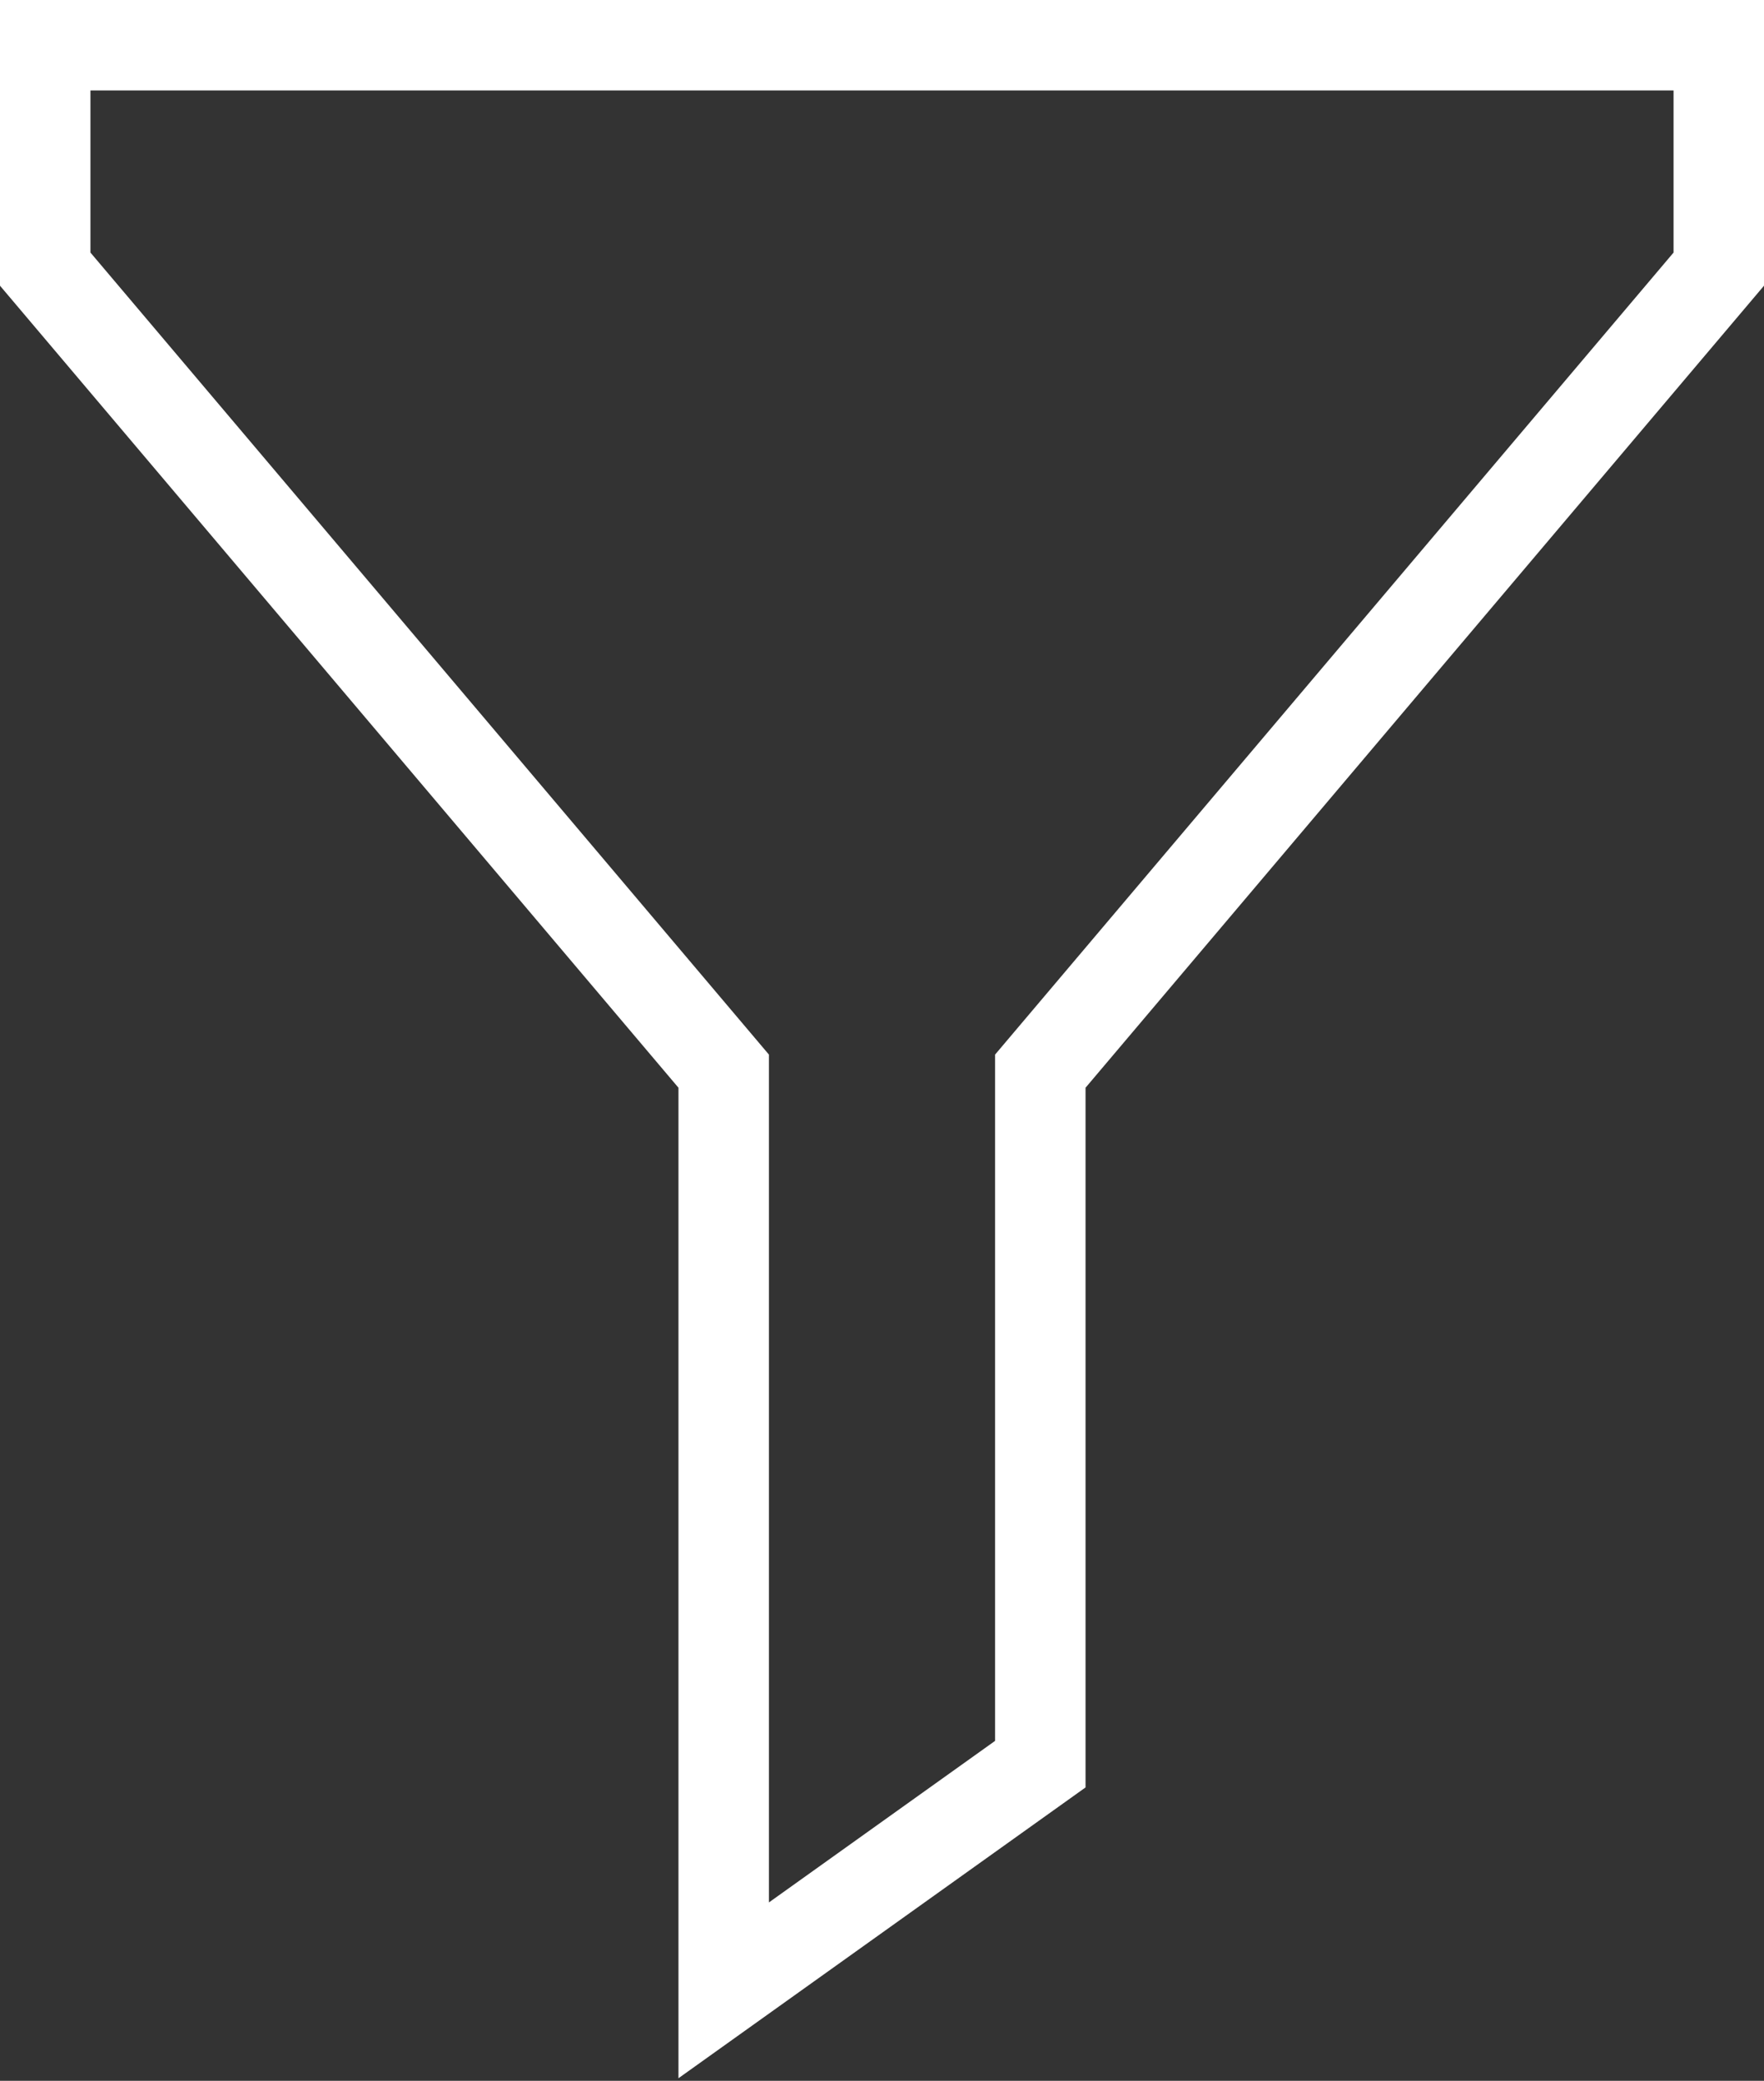 <svg width="39" height="46" viewBox="0 0 39 46" fill="none" xmlns="http://www.w3.org/2000/svg">
<rect x="0" y="0" width="39" height="46" fill="#333333" stroke="none"/>
<path d="M1 1V5.95L16 23.68V44L23 39V23.68L38 5.95V1H1Z" stroke="white" stroke-width="2" stroke-miterlimit="10"/>
</svg>
